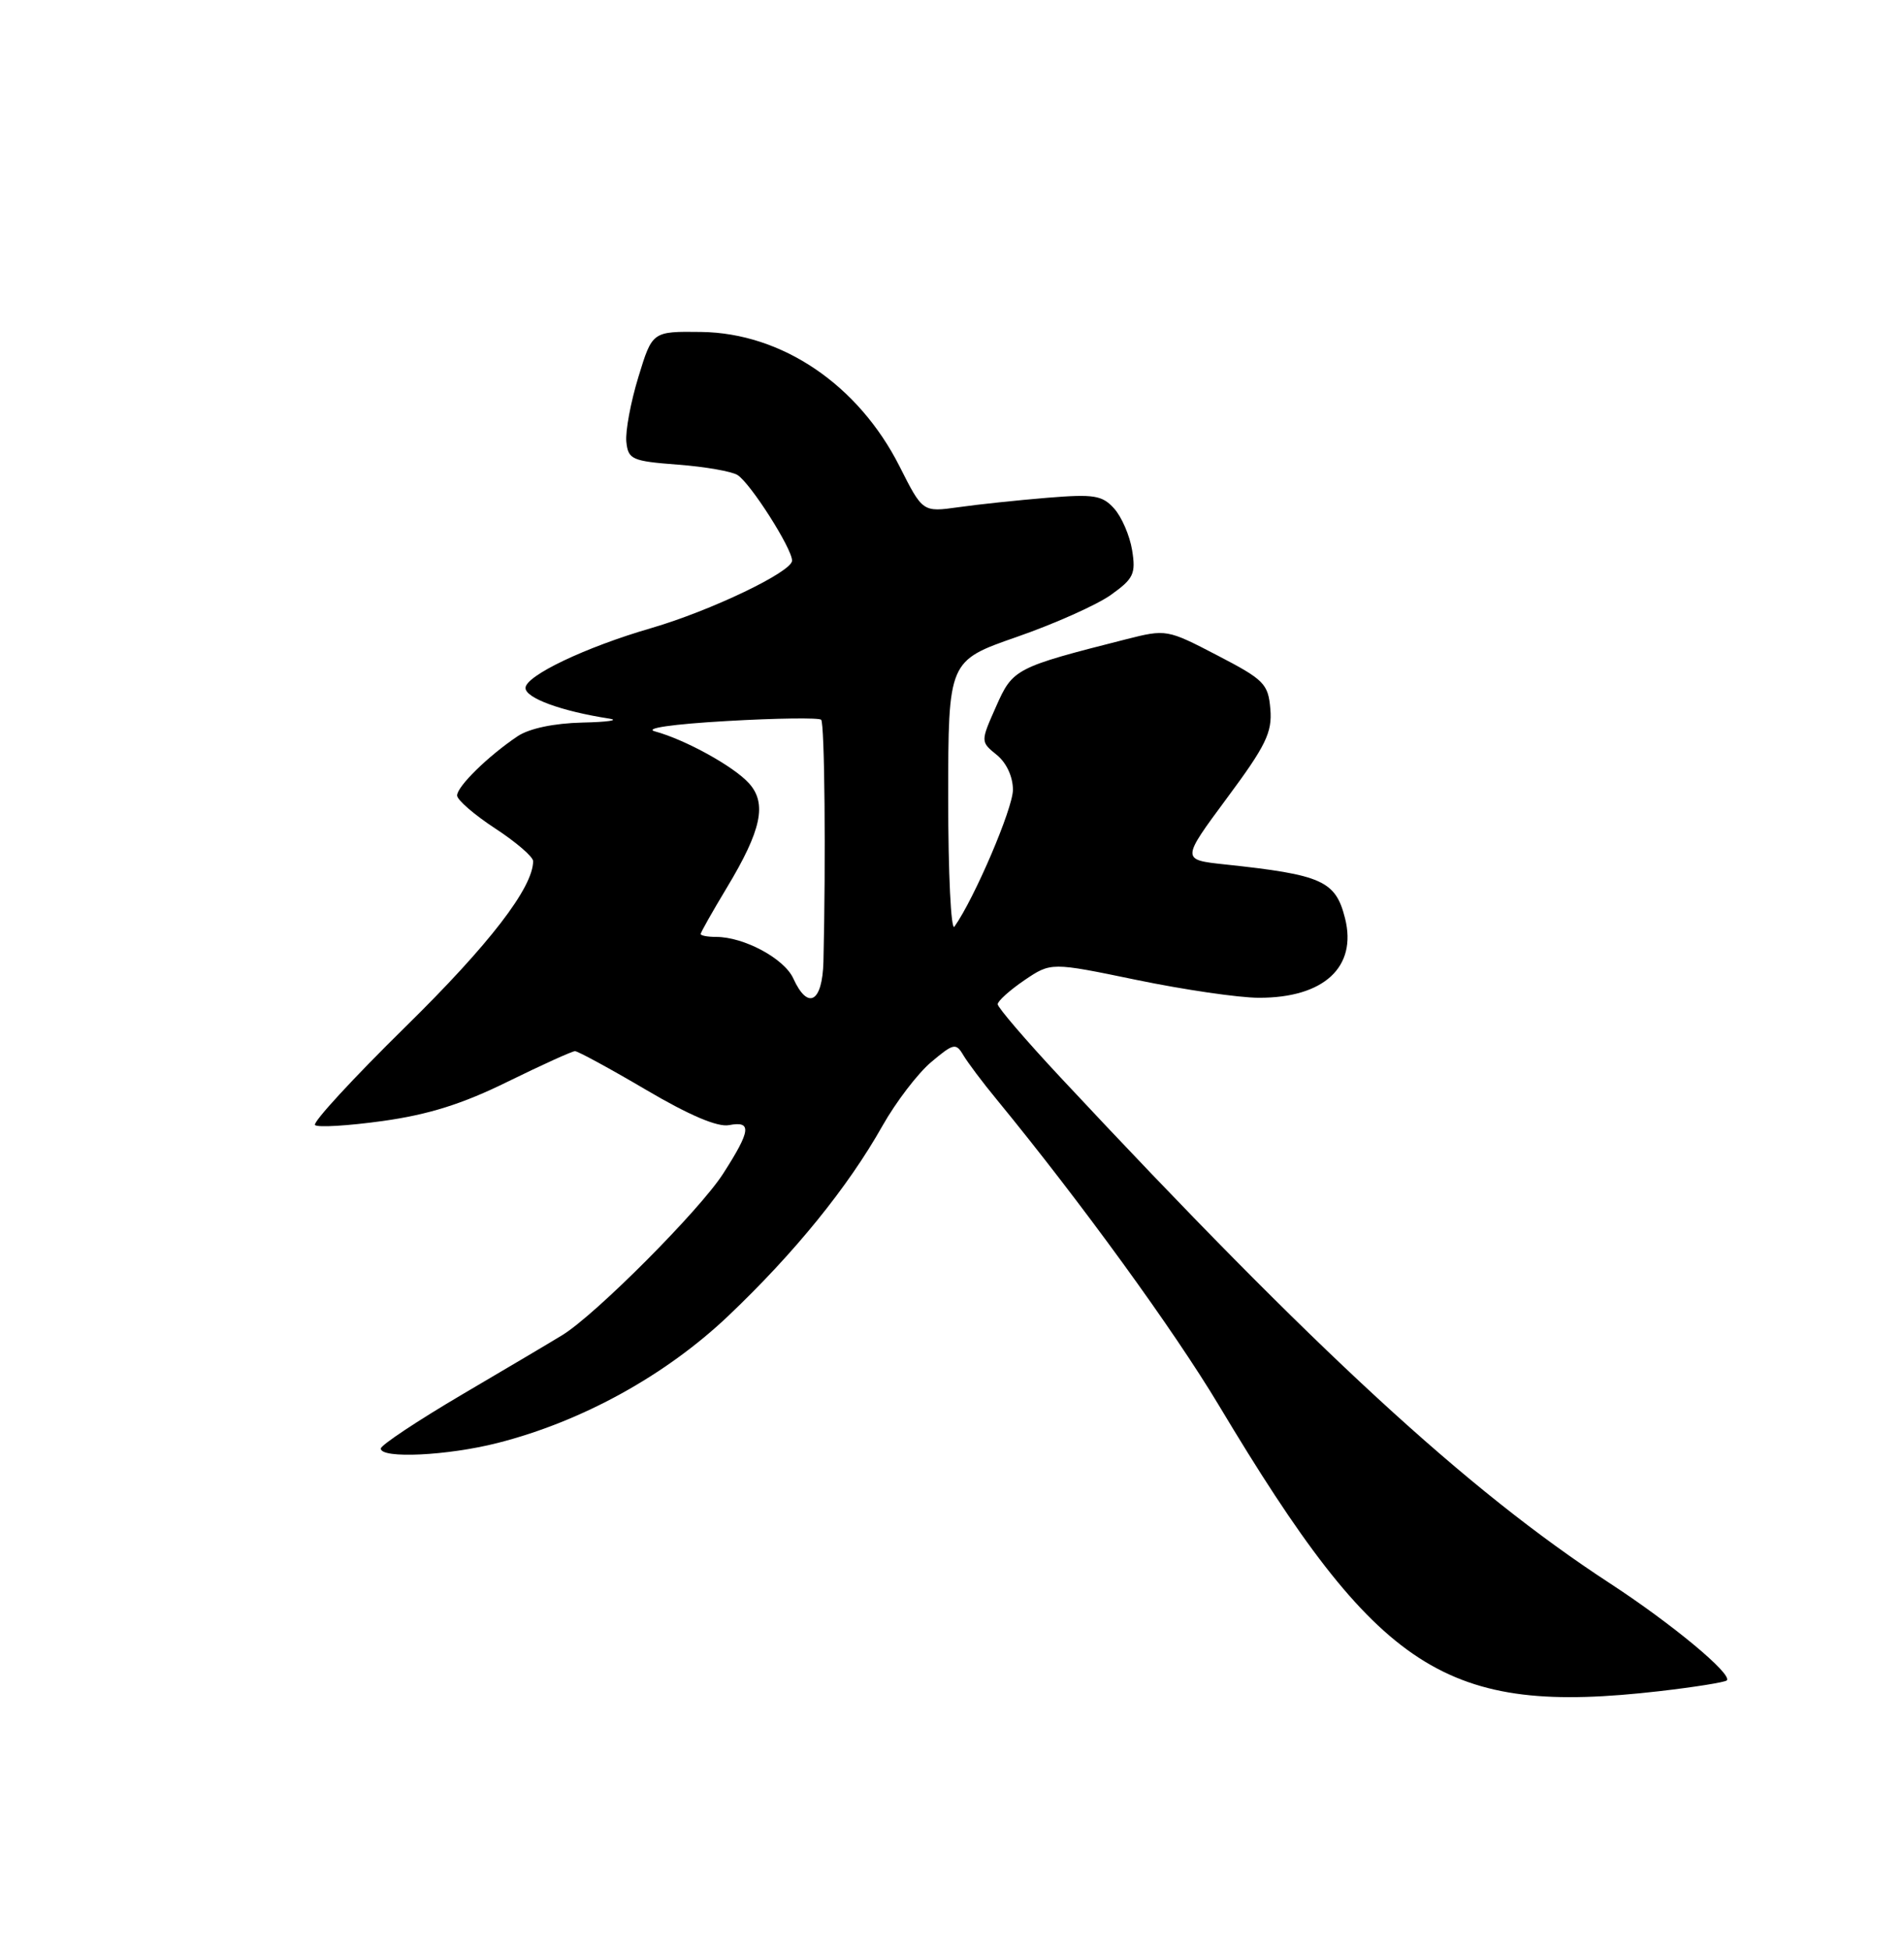 <?xml version="1.0" encoding="UTF-8" standalone="no"?>
<!DOCTYPE svg PUBLIC "-//W3C//DTD SVG 1.1//EN" "http://www.w3.org/Graphics/SVG/1.1/DTD/svg11.dtd" >
<svg xmlns="http://www.w3.org/2000/svg" xmlns:xlink="http://www.w3.org/1999/xlink" version="1.1" viewBox="0 0 250 256">
 <g >
 <path fill="currentColor"
d=" M 217.89 222.02 C 222.50 221.49 226.48 220.85 226.73 220.61 C 227.52 219.81 219.52 213.17 211.38 207.86 C 192.57 195.59 172.79 177.37 139.25 141.45 C 134.71 136.59 131.00 132.26 131.00 131.84 C 131.00 131.42 132.58 130.00 134.50 128.69 C 138.00 126.32 138.00 126.32 149.25 128.65 C 155.44 129.93 162.66 130.99 165.30 130.99 C 173.82 131.01 178.21 126.96 176.61 120.57 C 175.37 115.63 173.62 114.84 160.80 113.48 C 155.11 112.87 155.11 112.87 161.10 104.78 C 166.21 97.90 167.06 96.15 166.80 93.09 C 166.52 89.77 166.00 89.24 159.84 86.04 C 153.24 82.61 153.13 82.59 147.84 83.93 C 133.31 87.62 132.98 87.79 130.79 92.75 C 128.74 97.37 128.74 97.37 130.87 99.10 C 132.15 100.13 133.00 101.97 133.00 103.69 C 133.00 106.12 127.95 117.94 125.32 121.65 C 124.87 122.29 124.50 114.69 124.50 104.78 C 124.51 86.75 124.51 86.75 133.50 83.62 C 138.45 81.90 144.01 79.42 145.86 78.10 C 148.85 75.97 149.15 75.33 148.65 72.23 C 148.34 70.32 147.28 67.86 146.29 66.76 C 144.72 65.02 143.65 64.85 137.50 65.35 C 133.65 65.67 128.40 66.22 125.83 66.59 C 121.15 67.24 121.15 67.24 118.12 61.24 C 112.71 50.52 102.68 43.72 92.07 43.58 C 85.65 43.50 85.65 43.50 83.82 49.50 C 82.81 52.80 82.10 56.62 82.24 58.00 C 82.48 60.32 82.96 60.54 89.00 61.00 C 92.58 61.27 96.11 61.89 96.85 62.37 C 98.57 63.48 104.00 72.01 104.00 73.60 C 104.00 75.07 93.33 80.18 85.50 82.46 C 76.88 84.96 69.00 88.72 69.00 90.32 C 69.00 91.64 73.71 93.37 80.00 94.34 C 81.38 94.55 79.79 94.79 76.47 94.86 C 72.73 94.95 69.51 95.63 67.97 96.65 C 64.12 99.23 60.00 103.26 60.02 104.44 C 60.03 105.02 62.28 106.97 65.02 108.76 C 67.76 110.55 70.00 112.48 70.00 113.05 C 70.00 116.52 64.23 124.01 53.25 134.79 C 46.37 141.55 41.02 147.36 41.36 147.70 C 41.70 148.04 45.70 147.80 50.24 147.17 C 56.26 146.33 60.71 144.94 66.65 142.01 C 71.14 139.81 75.12 138.00 75.50 138.00 C 75.88 138.00 80.08 140.28 84.82 143.07 C 90.49 146.41 94.22 148.00 95.72 147.71 C 98.75 147.13 98.60 148.40 94.95 154.08 C 91.88 158.87 78.24 172.56 73.86 175.26 C 72.56 176.06 66.66 179.56 60.75 183.03 C 54.84 186.51 50.00 189.72 50.00 190.17 C 50.00 191.53 58.78 191.11 65.36 189.43 C 76.43 186.61 87.39 180.57 95.62 172.76 C 104.33 164.48 111.33 155.86 115.87 147.80 C 117.64 144.67 120.52 140.90 122.27 139.43 C 125.19 136.97 125.52 136.89 126.47 138.50 C 127.04 139.46 129.02 142.11 130.89 144.37 C 141.91 157.80 154.12 174.61 160.06 184.53 C 181.06 219.61 189.76 225.25 217.89 222.02 Z  M 104.16 128.45 C 102.97 125.84 97.69 123.00 94.03 123.00 C 92.91 123.00 92.00 122.83 92.00 122.62 C 92.00 122.41 93.55 119.67 95.44 116.53 C 99.99 108.98 100.73 105.47 98.34 102.83 C 96.33 100.60 89.97 97.10 86.00 96.02 C 84.50 95.62 88.27 95.07 95.40 94.66 C 101.95 94.28 107.54 94.21 107.82 94.49 C 108.28 94.94 108.44 112.87 108.12 126.25 C 107.98 131.61 106.08 132.67 104.16 128.45 Z "/>
</g>
</svg>